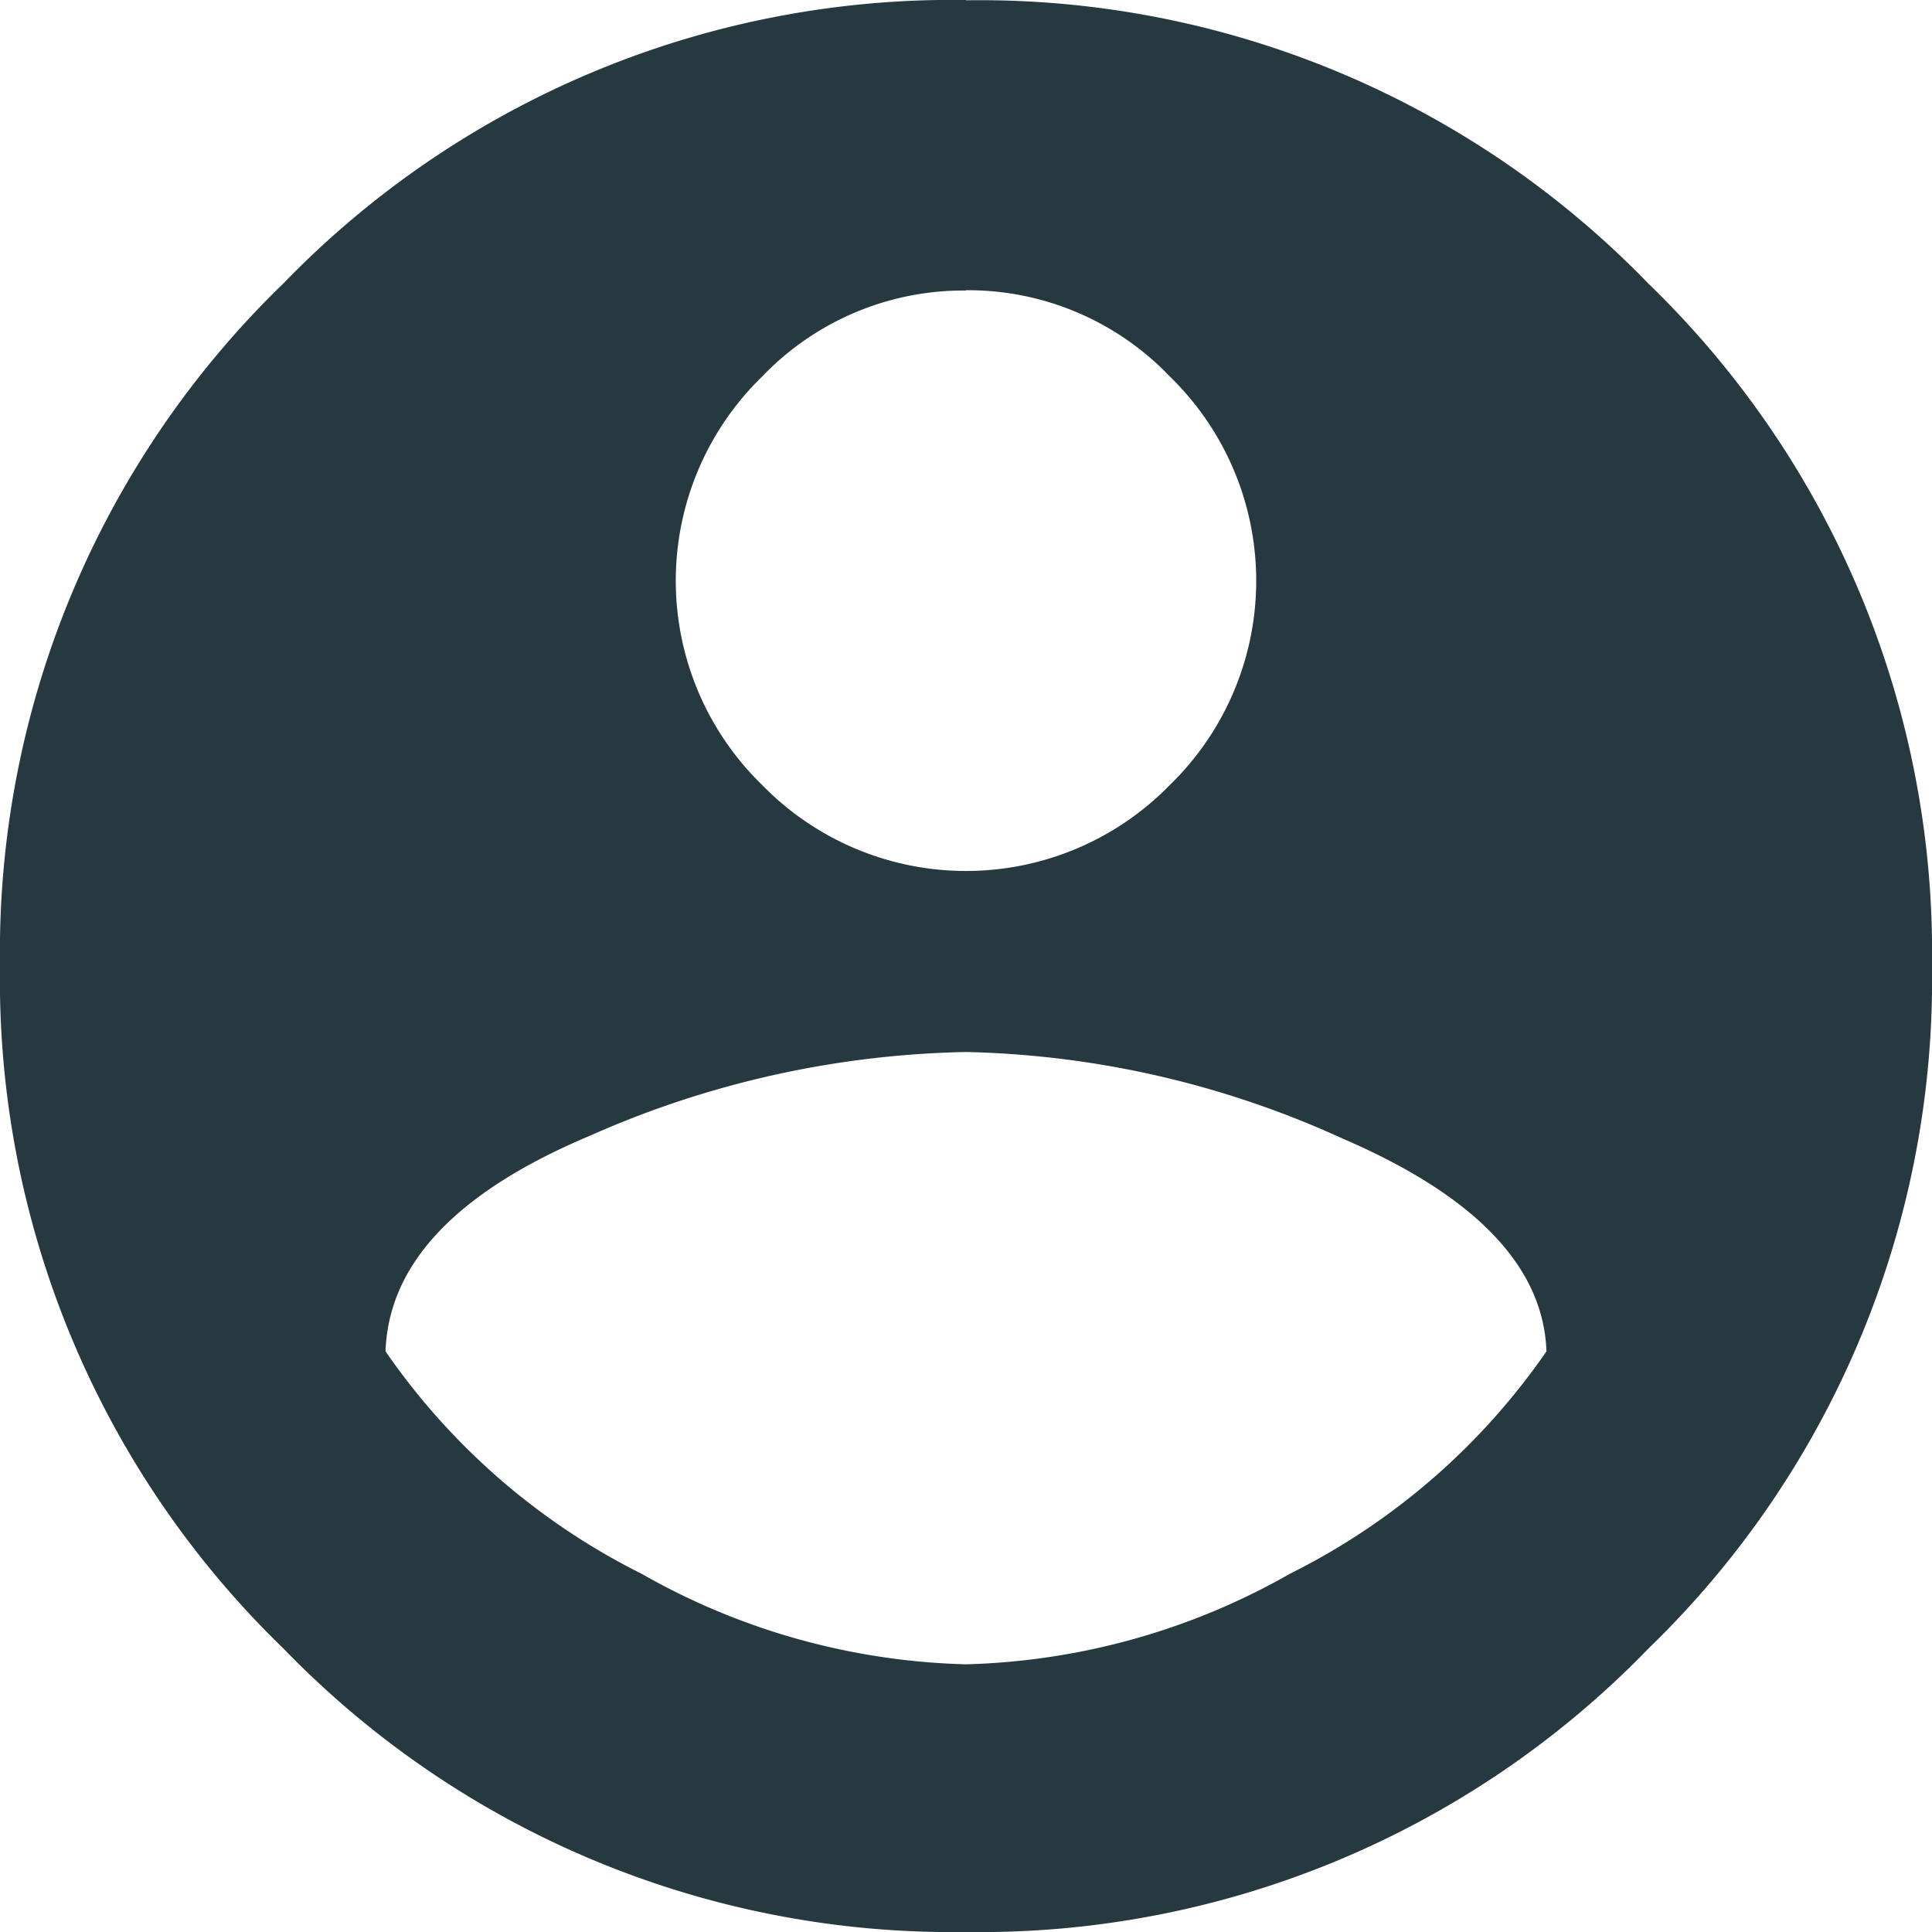 <svg xmlns="http://www.w3.org/2000/svg" width="19.97" height="19.97" viewBox="0 0 19.97 19.97"><path id="account_circle" fill="#273940" d="M12,19.219a7.135,7.135,0,0,0,3.352-.938A7.02,7.02,0,0,0,18,15.984q-.047-1.313-2.109-2.2A9.855,9.855,0,0,0,12,12.89a10.036,10.036,0,0,0-3.891.867Q6.047,14.625,6,15.984a7.03,7.03,0,0,0,2.648,2.3A7.131,7.131,0,0,0,12,19.219Zm0-14.2a2.881,2.881,0,0,0-2.109.891,2.942,2.942,0,0,0,0,4.218,2.942,2.942,0,0,0,4.218,0,2.942,2.942,0,0,0,0-4.218A2.881,2.881,0,0,0,12,5.016Zm0-3a9.617,9.617,0,0,1,7.055,2.93A9.617,9.617,0,0,1,21.985,12a9.617,9.617,0,0,1-2.93,7.055A9.617,9.617,0,0,1,12,21.986a9.617,9.617,0,0,1-7.055-2.93A9.617,9.617,0,0,1,2.015,12a9.617,9.617,0,0,1,2.93-7.055A9.617,9.617,0,0,1,12,2.016Z" transform="translate(-2.015 -2.016)"/></svg>
